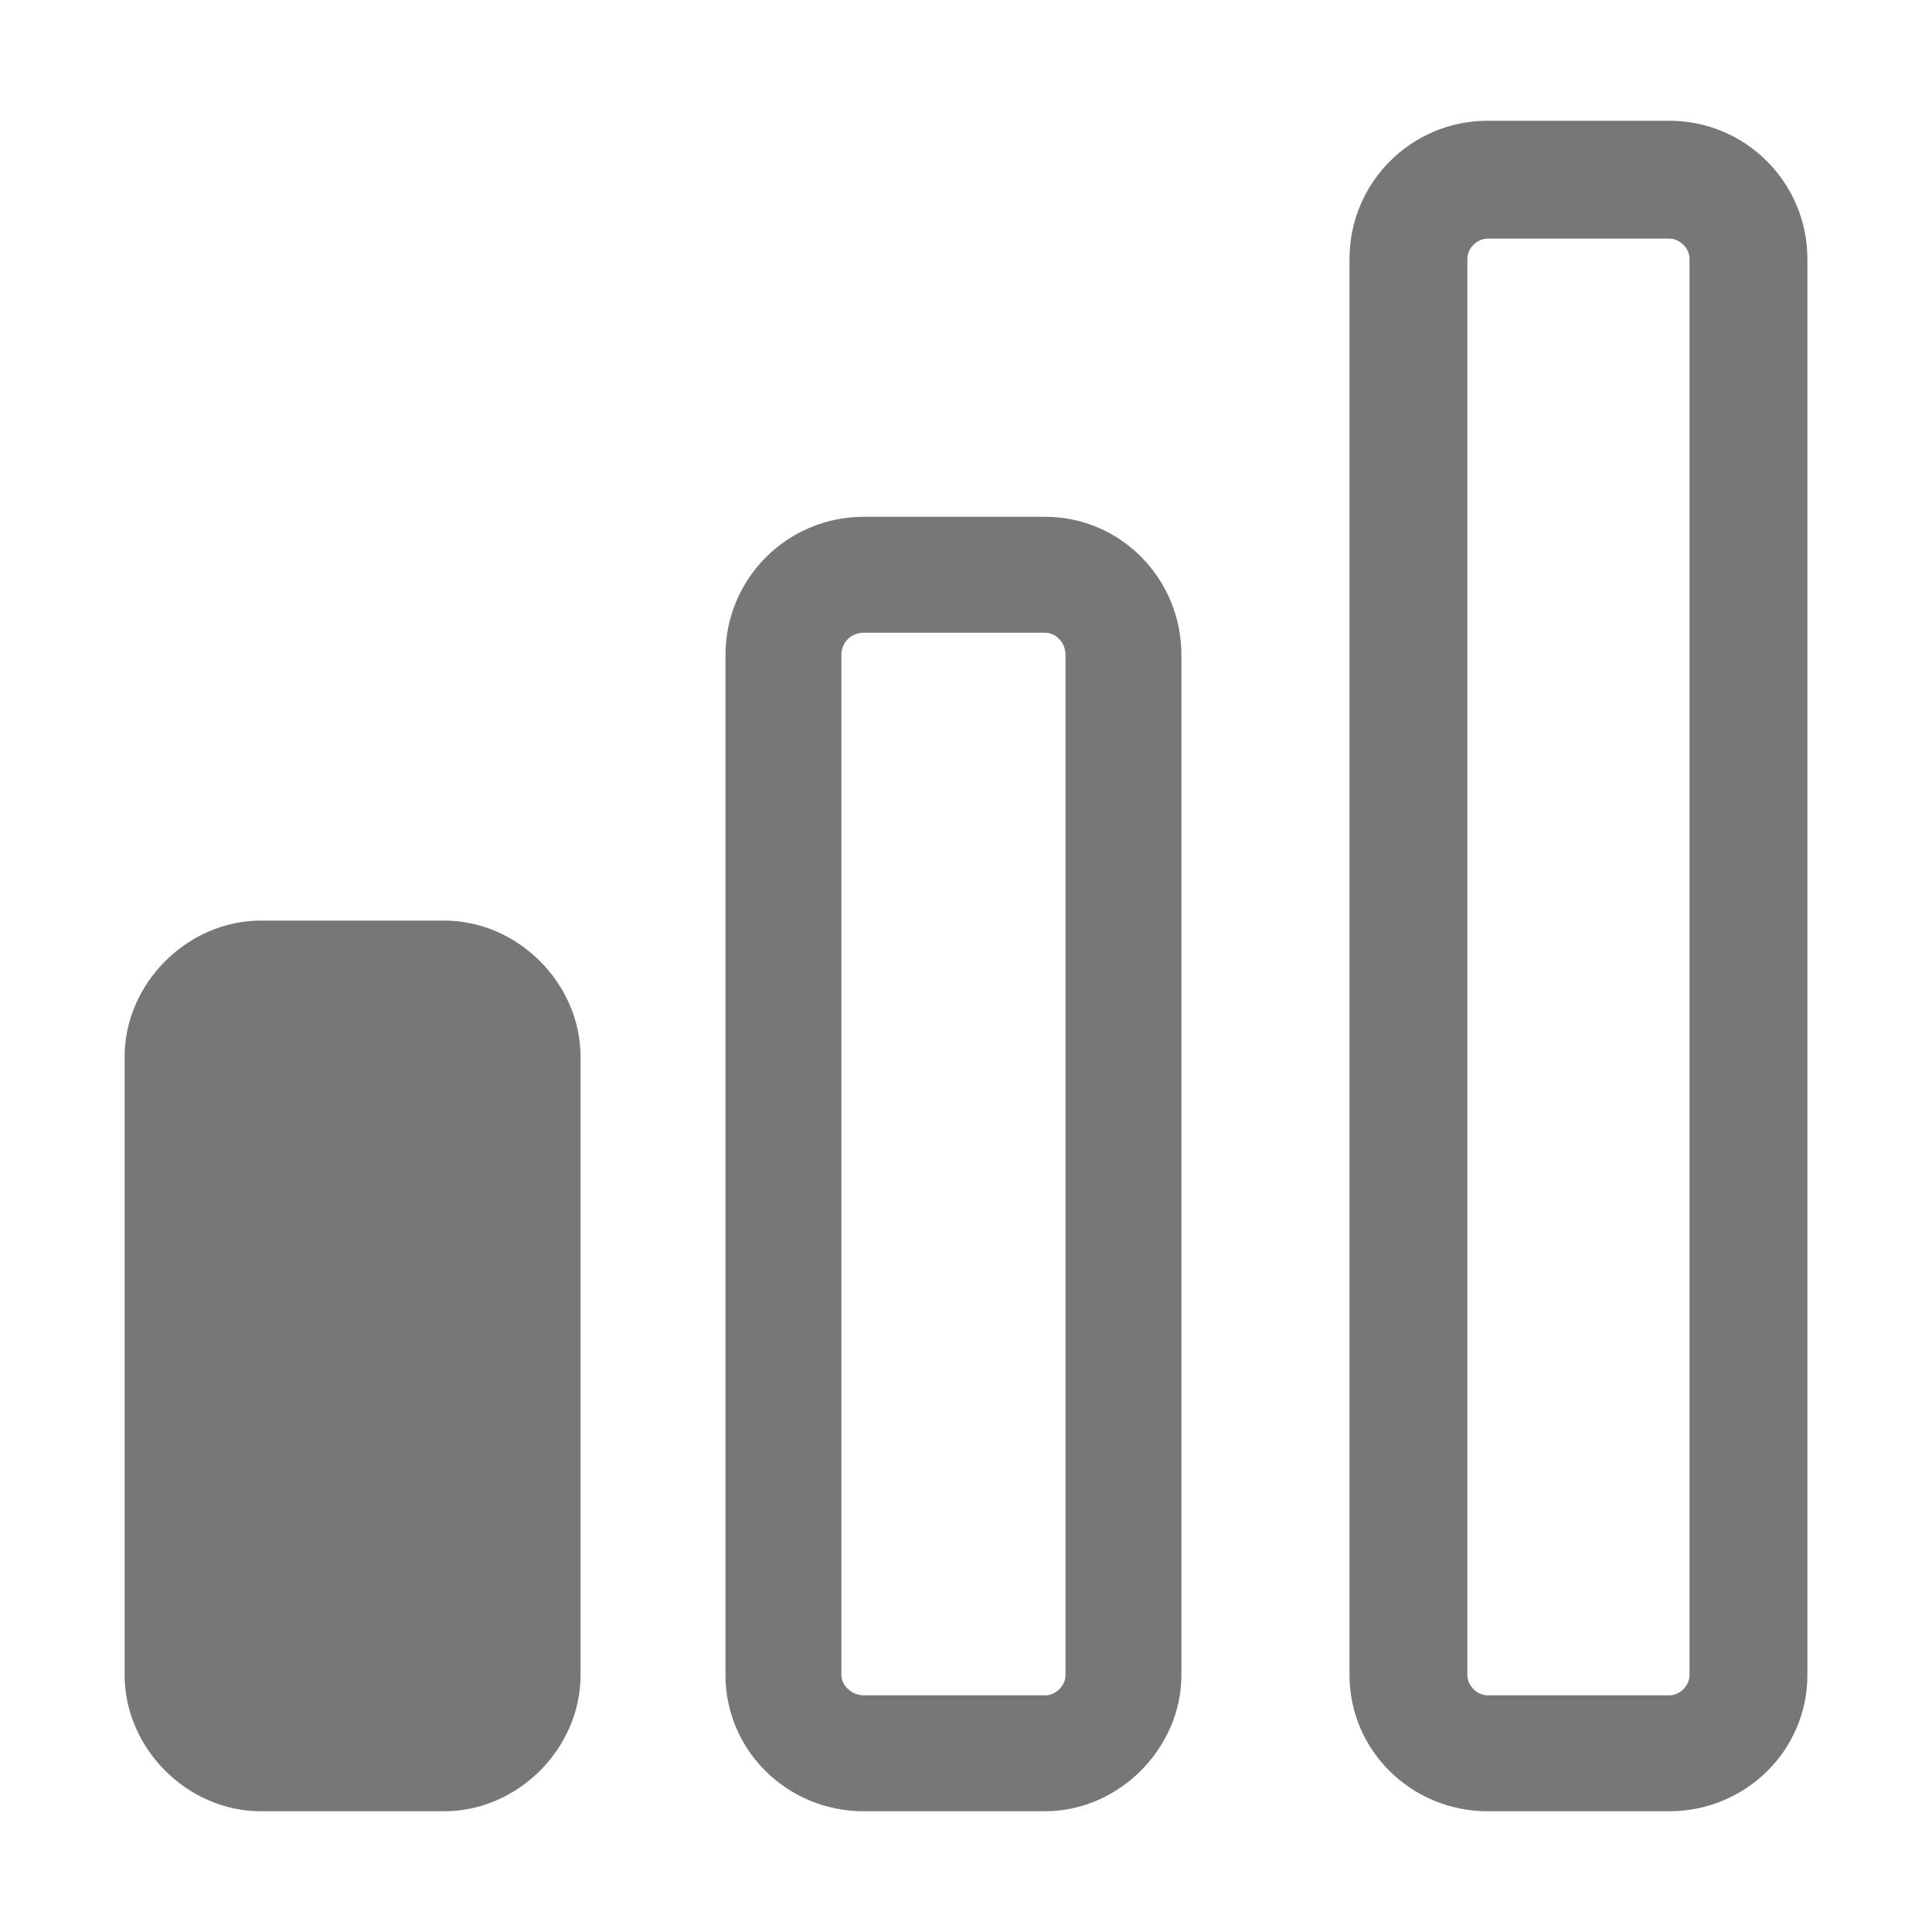 <?xml version="1.0" standalone="no"?><!DOCTYPE svg PUBLIC "-//W3C//DTD SVG 1.1//EN" "http://www.w3.org/Graphics/SVG/1.1/DTD/svg11.dtd"><svg t="1760425028742" class="icon" viewBox="0 0 1024 1024" version="1.1" xmlns="http://www.w3.org/2000/svg" p-id="1593" xmlns:xlink="http://www.w3.org/1999/xlink" width="200" height="200"><path d="M788.48 960c-40.448 0-73.216-32.256-73.216-72.192V137.216c0-40.448 32.768-73.216 73.216-73.216h96.256c40.448 0 73.216 32.768 73.216 73.216v750.592c0 39.936-32.768 72.192-73.216 72.192H788.48z m0-833.536c-5.632 0-10.752 5.12-10.752 10.752v750.592c0 5.632 5.12 10.752 10.752 10.752h96.256c5.632 0 10.752-5.12 10.752-10.752V137.216c0-5.632-5.12-10.752-10.752-10.752H788.48zM457.728 960c-40.448 0-73.216-32.256-73.216-72.192V347.136c0-40.448 32.768-73.216 73.216-73.216h96.256c39.936 0 72.192 32.768 72.192 73.216v540.672c0 38.912-33.28 72.192-72.192 72.192H457.728z m0-624.64c-6.656 0-11.776 5.12-11.776 11.776v540.672c0 5.632 5.632 10.752 11.776 10.752h96.256c5.632 0 10.752-5.12 10.752-10.752V347.136c0-6.656-5.12-11.776-10.752-11.776H457.728zM138.24 960c-38.912 0-72.192-33.28-72.192-72.192v-327.68c0-38.912 33.28-72.192 72.192-72.192h97.28c38.912 0 72.192 33.28 72.192 72.192v327.68c0 38.912-33.28 72.192-72.192 72.192H138.24z" p-id="1594" fill="#777777"></path></svg>